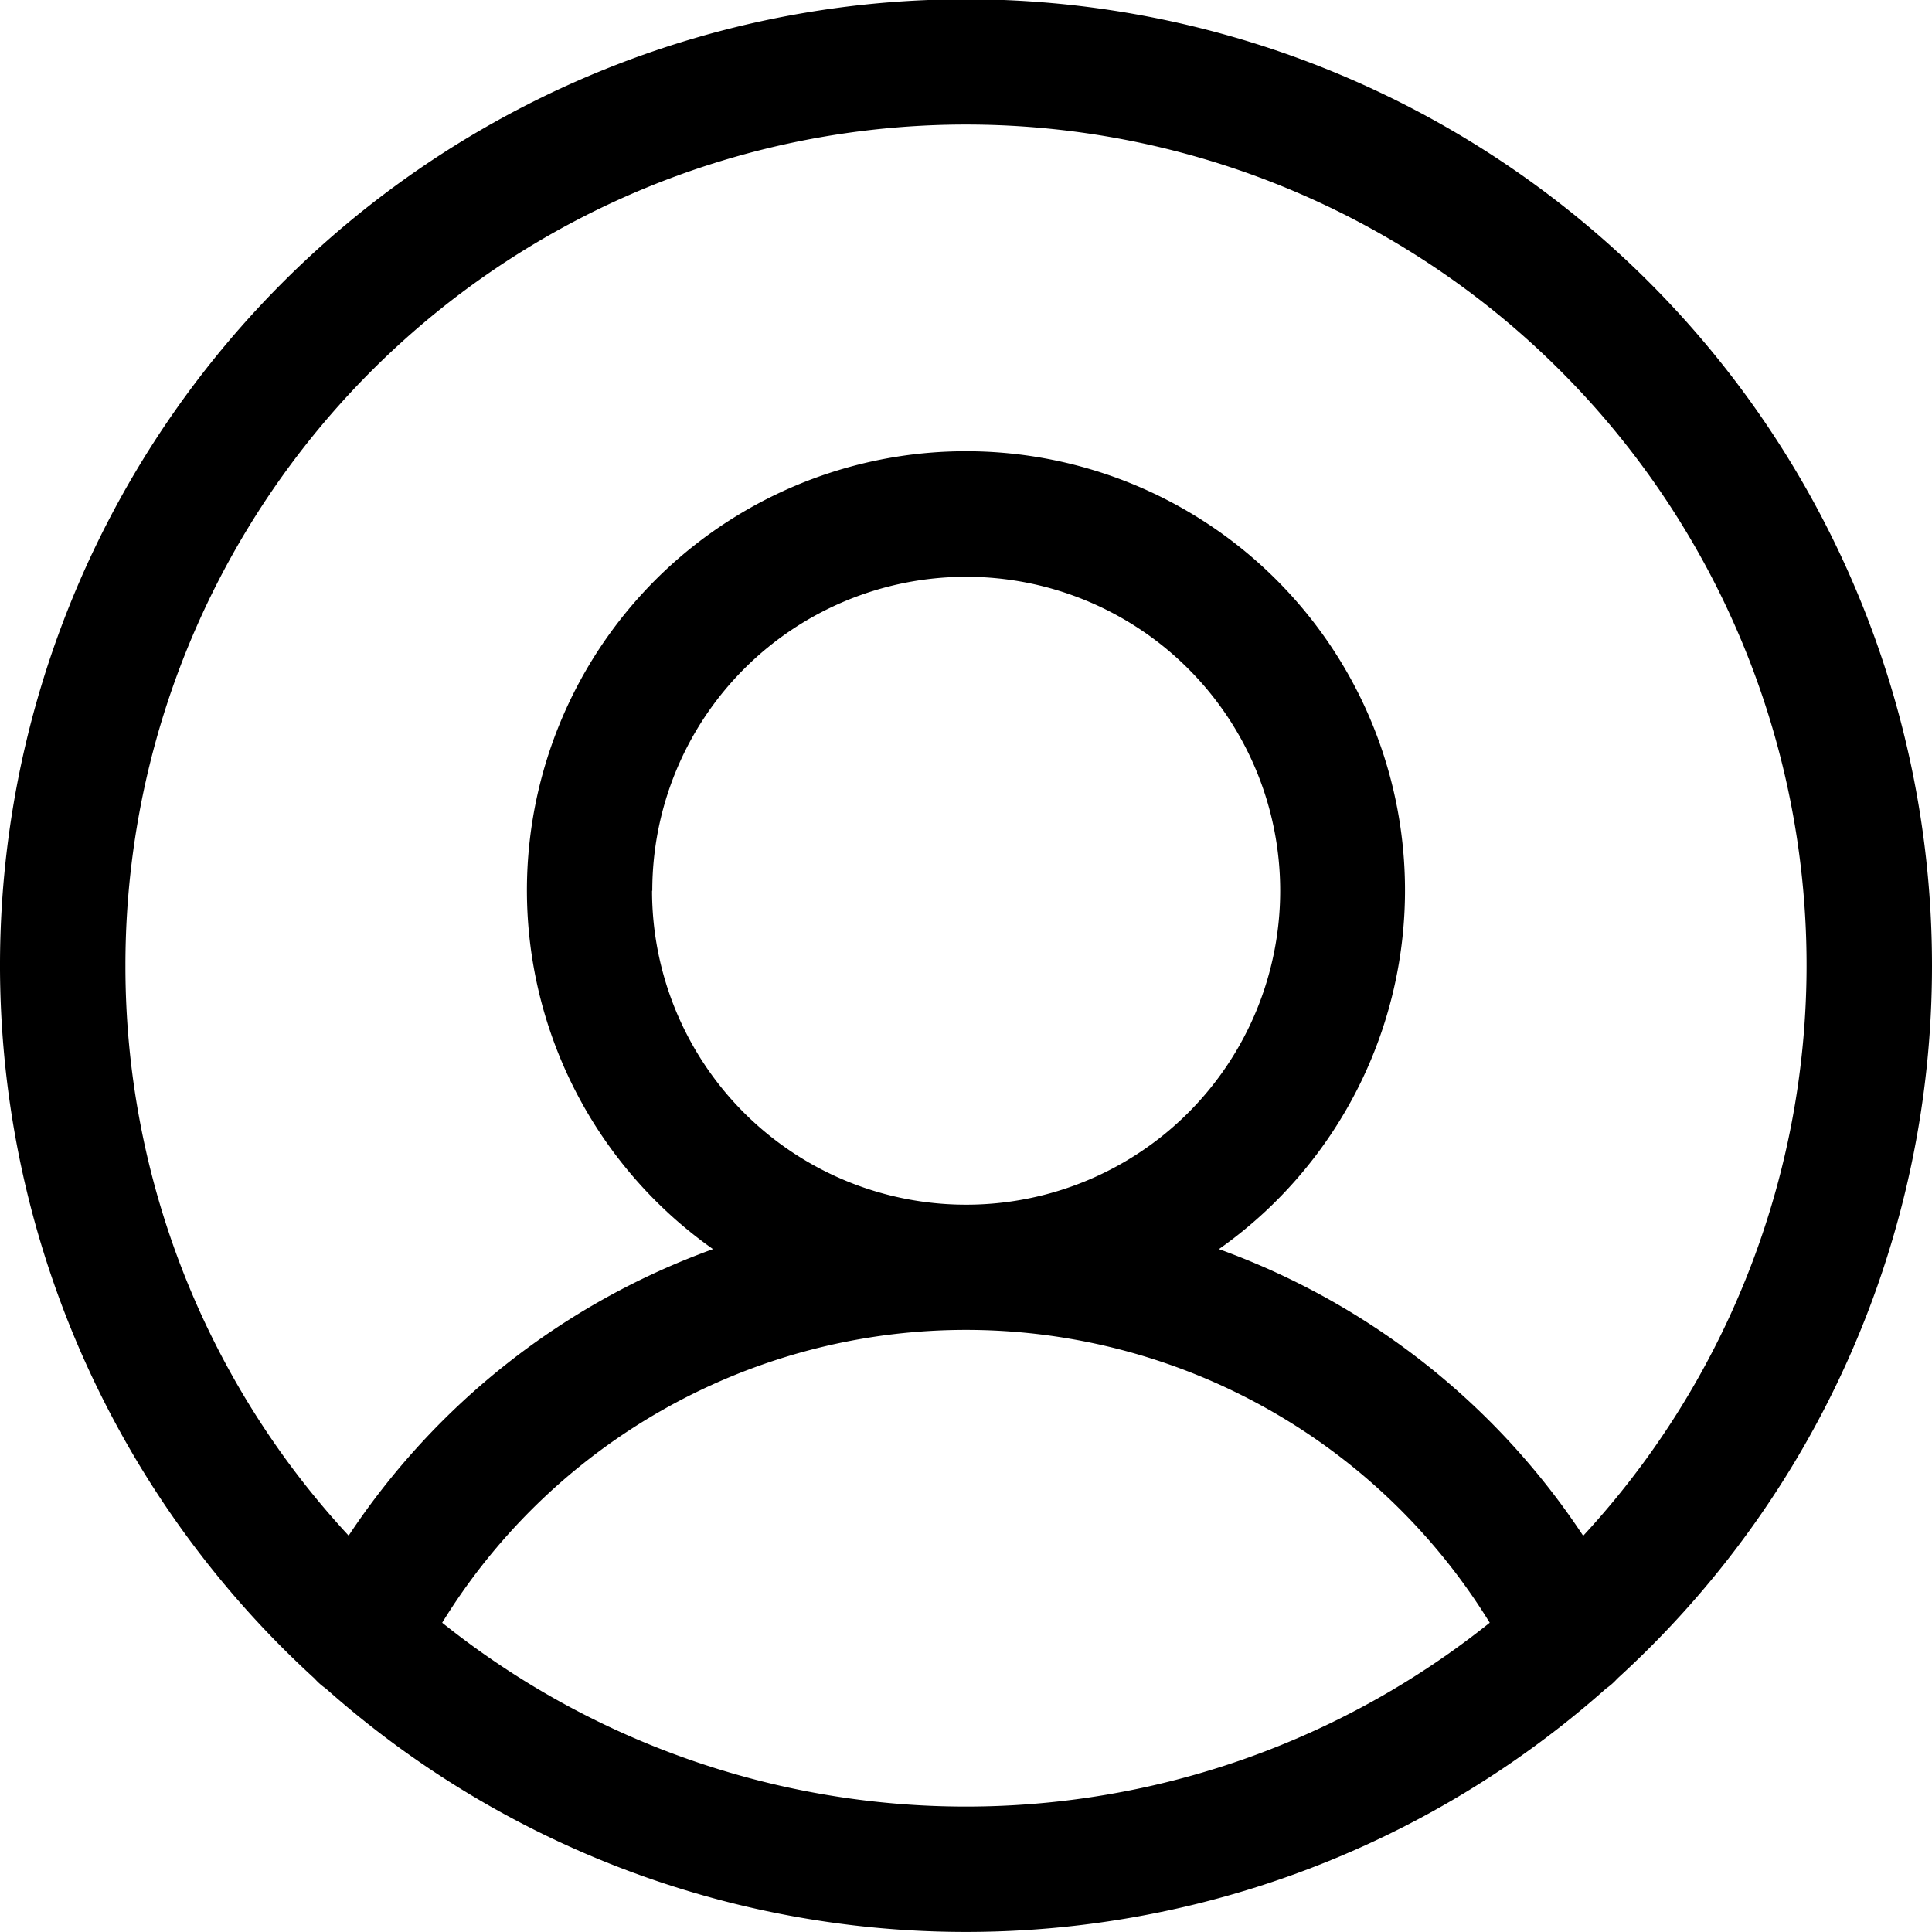 <svg xmlns="http://www.w3.org/2000/svg" width="24" height="24" viewBox="0 0 24 24"><path d="M43,31a12,12,0,1,0-20.092,8.852.779.779,0,0,0,.139.123,11.968,11.968,0,0,0,15.905,0,.777.777,0,0,0,.138-.122A11.97,11.97,0,0,0,43,31ZM20.558,31a10.442,10.442,0,1,1,18.109,7.078,9.133,9.133,0,0,0-3.5-3.118,9.241,9.241,0,0,0-1.025-.443,5.454,5.454,0,1,0-6.285,0,9.167,9.167,0,0,0-4.526,3.559A10.4,10.4,0,0,1,20.558,31Zm6.545-.935a3.9,3.9,0,1,1,3.9,3.9A3.9,3.9,0,0,1,27.1,30.065Zm-2.61,9.093a7.638,7.638,0,0,1,13.013,0,10.41,10.41,0,0,1-13.013,0Z" transform="translate(-19 -19)"></path></svg>